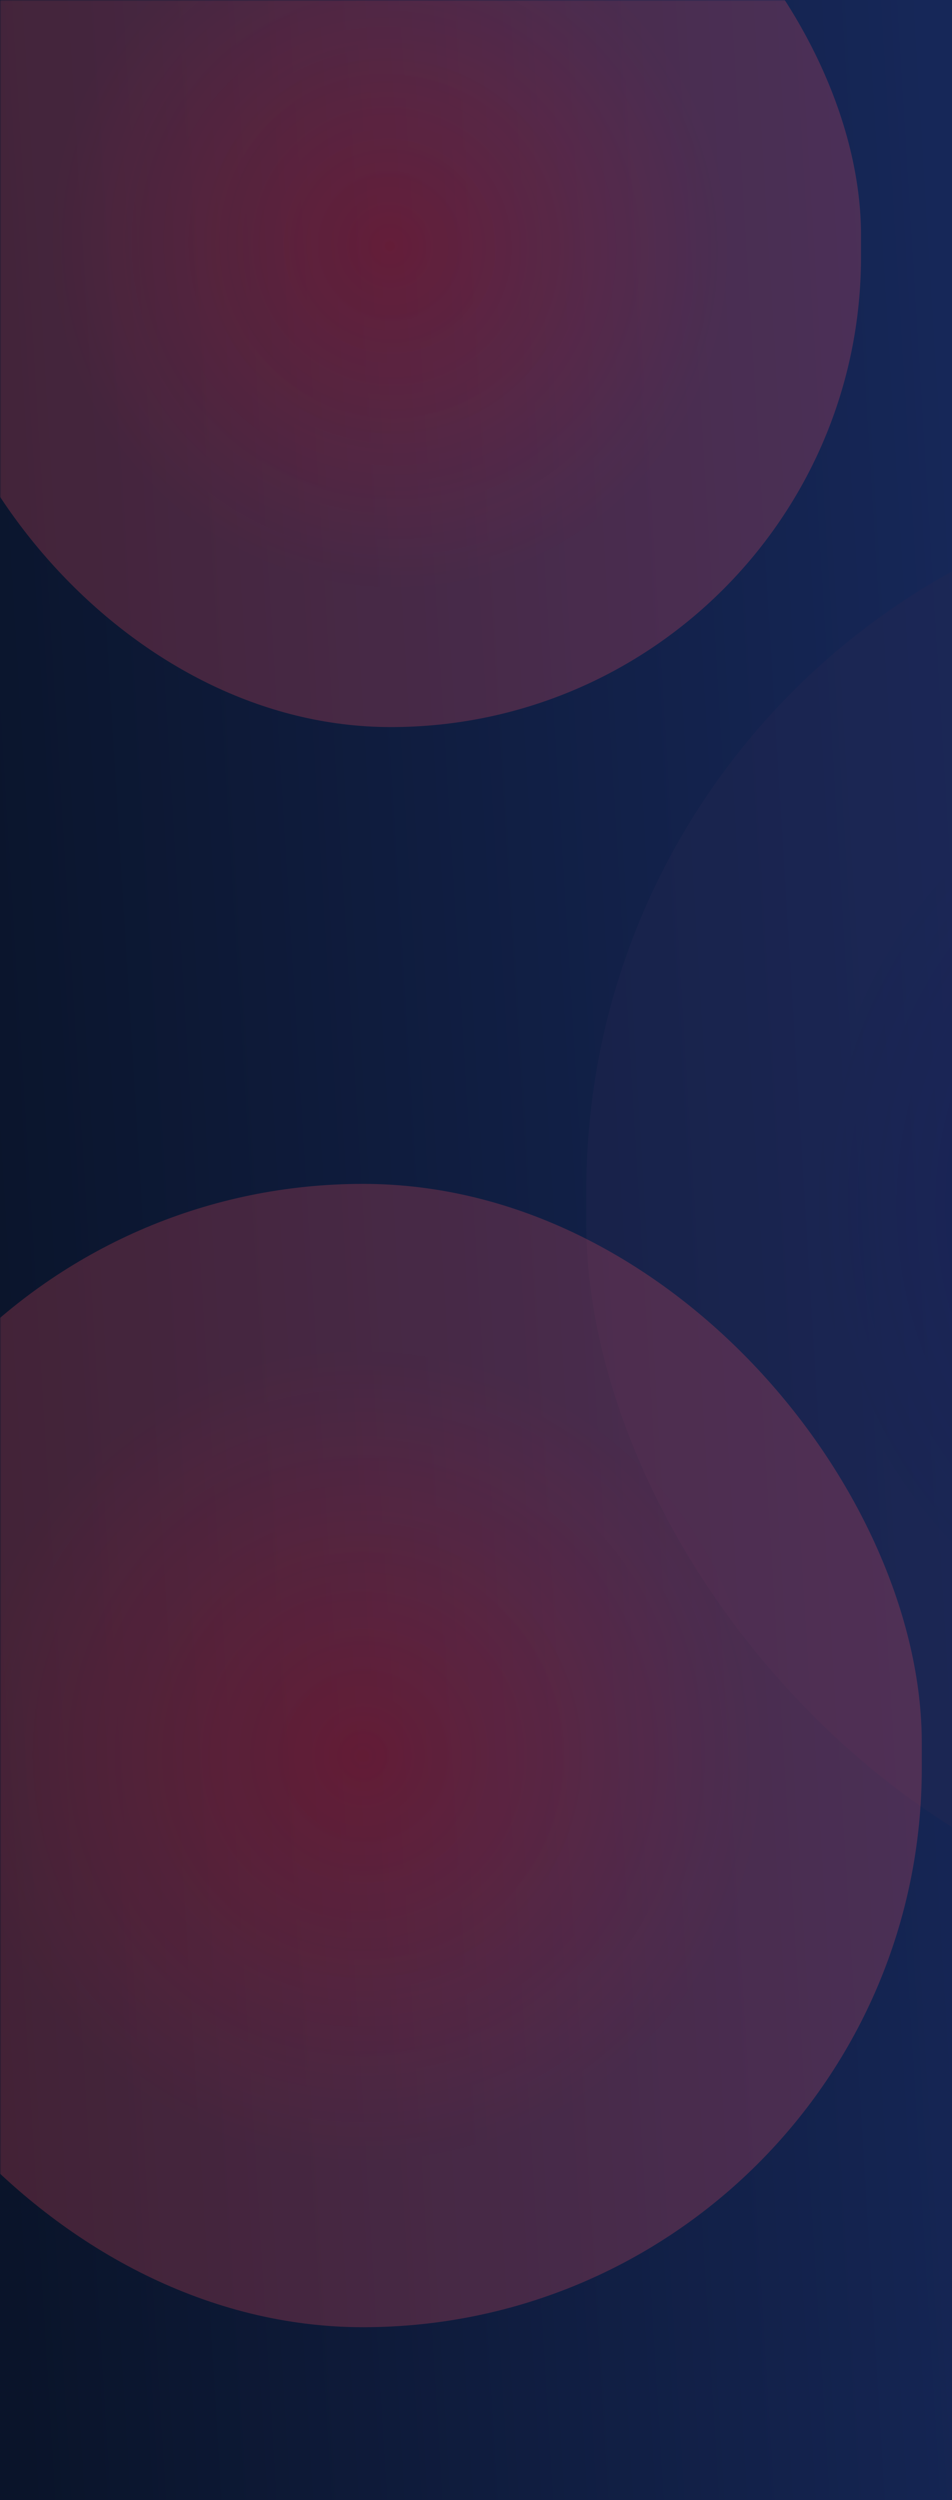 <svg width="360" height="945" viewBox="0 0 360 945" fill="none" xmlns="http://www.w3.org/2000/svg">
<rect width="360" height="945" fill="url(#paint0_linear_477_5)"/>
<mask id="mask0_477_5" style="mask-type:alpha" maskUnits="userSpaceOnUse" x="0" y="0" width="360" height="945">
<rect width="360" height="945" fill="url(#paint1_linear_477_5)"/>
</mask>
<g mask="url(#mask0_477_5)">
<g filter="url(#filter0_f_477_5)">
<rect x="221.703" y="182.87" width="534.464" height="546.568" rx="267.232" fill="url(#paint2_radial_477_5)" fill-opacity="0.5"/>
</g>
<g opacity="0.4" filter="url(#filter1_f_477_5)">
<rect x="-30.044" y="-88.881" width="355.643" height="363.697" rx="177.822" fill="url(#paint3_radial_477_5)"/>
</g>
<g opacity="0.4" filter="url(#filter2_f_477_5)">
<rect x="-74" y="447.471" width="422.576" height="432.146" rx="211.288" fill="url(#paint4_radial_477_5)"/>
</g>
</g>
<defs>
<filter id="filter0_f_477_5" x="121.703" y="82.87" width="734.464" height="746.567" filterUnits="userSpaceOnUse" color-interpolation-filters="sRGB">
<feFlood flood-opacity="0" result="BackgroundImageFix"/>
<feBlend mode="normal" in="SourceGraphic" in2="BackgroundImageFix" result="shape"/>
<feGaussianBlur stdDeviation="50" result="effect1_foregroundBlur_477_5"/>
</filter>
<filter id="filter1_f_477_5" x="-130.044" y="-188.881" width="555.643" height="563.697" filterUnits="userSpaceOnUse" color-interpolation-filters="sRGB">
<feFlood flood-opacity="0" result="BackgroundImageFix"/>
<feBlend mode="normal" in="SourceGraphic" in2="BackgroundImageFix" result="shape"/>
<feGaussianBlur stdDeviation="50" result="effect1_foregroundBlur_477_5"/>
</filter>
<filter id="filter2_f_477_5" x="-174" y="347.471" width="622.576" height="632.146" filterUnits="userSpaceOnUse" color-interpolation-filters="sRGB">
<feFlood flood-opacity="0" result="BackgroundImageFix"/>
<feBlend mode="normal" in="SourceGraphic" in2="BackgroundImageFix" result="shape"/>
<feGaussianBlur stdDeviation="50" result="effect1_foregroundBlur_477_5"/>
</filter>
<linearGradient id="paint0_linear_477_5" x1="352.125" y1="39.77" x2="-43.753" y2="64.158" gradientUnits="userSpaceOnUse">
<stop stop-color="#162758"/>
<stop offset="1" stop-color="#0A142A"/>
</linearGradient>
<linearGradient id="paint1_linear_477_5" x1="352.125" y1="39.77" x2="-43.753" y2="64.158" gradientUnits="userSpaceOnUse">
<stop stop-color="#162758"/>
<stop offset="1" stop-color="#0A142A"/>
</linearGradient>
<radialGradient id="paint2_radial_477_5" cx="0" cy="0" r="1" gradientUnits="userSpaceOnUse" gradientTransform="translate(488.935 456.154) rotate(80.939) scale(185.821 181.982)">
<stop stop-color="#12125C"/>
<stop offset="1" stop-color="#272751" stop-opacity="0.61"/>
</radialGradient>
<radialGradient id="paint3_radial_477_5" cx="0" cy="0" r="1" gradientUnits="userSpaceOnUse" gradientTransform="translate(147.778 92.968) rotate(77.889) scale(129.964 127.391)">
<stop stop-color="#E11D2E"/>
<stop offset="1" stop-color="#FF5160" stop-opacity="0.58"/>
</radialGradient>
<radialGradient id="paint4_radial_477_5" cx="0" cy="0" r="1" gradientUnits="userSpaceOnUse" gradientTransform="translate(137.288 663.544) rotate(77.889) scale(154.423 151.366)">
<stop stop-color="#E11D2E"/>
<stop offset="1" stop-color="#FF5160" stop-opacity="0.58"/>
</radialGradient>
</defs>
</svg>
